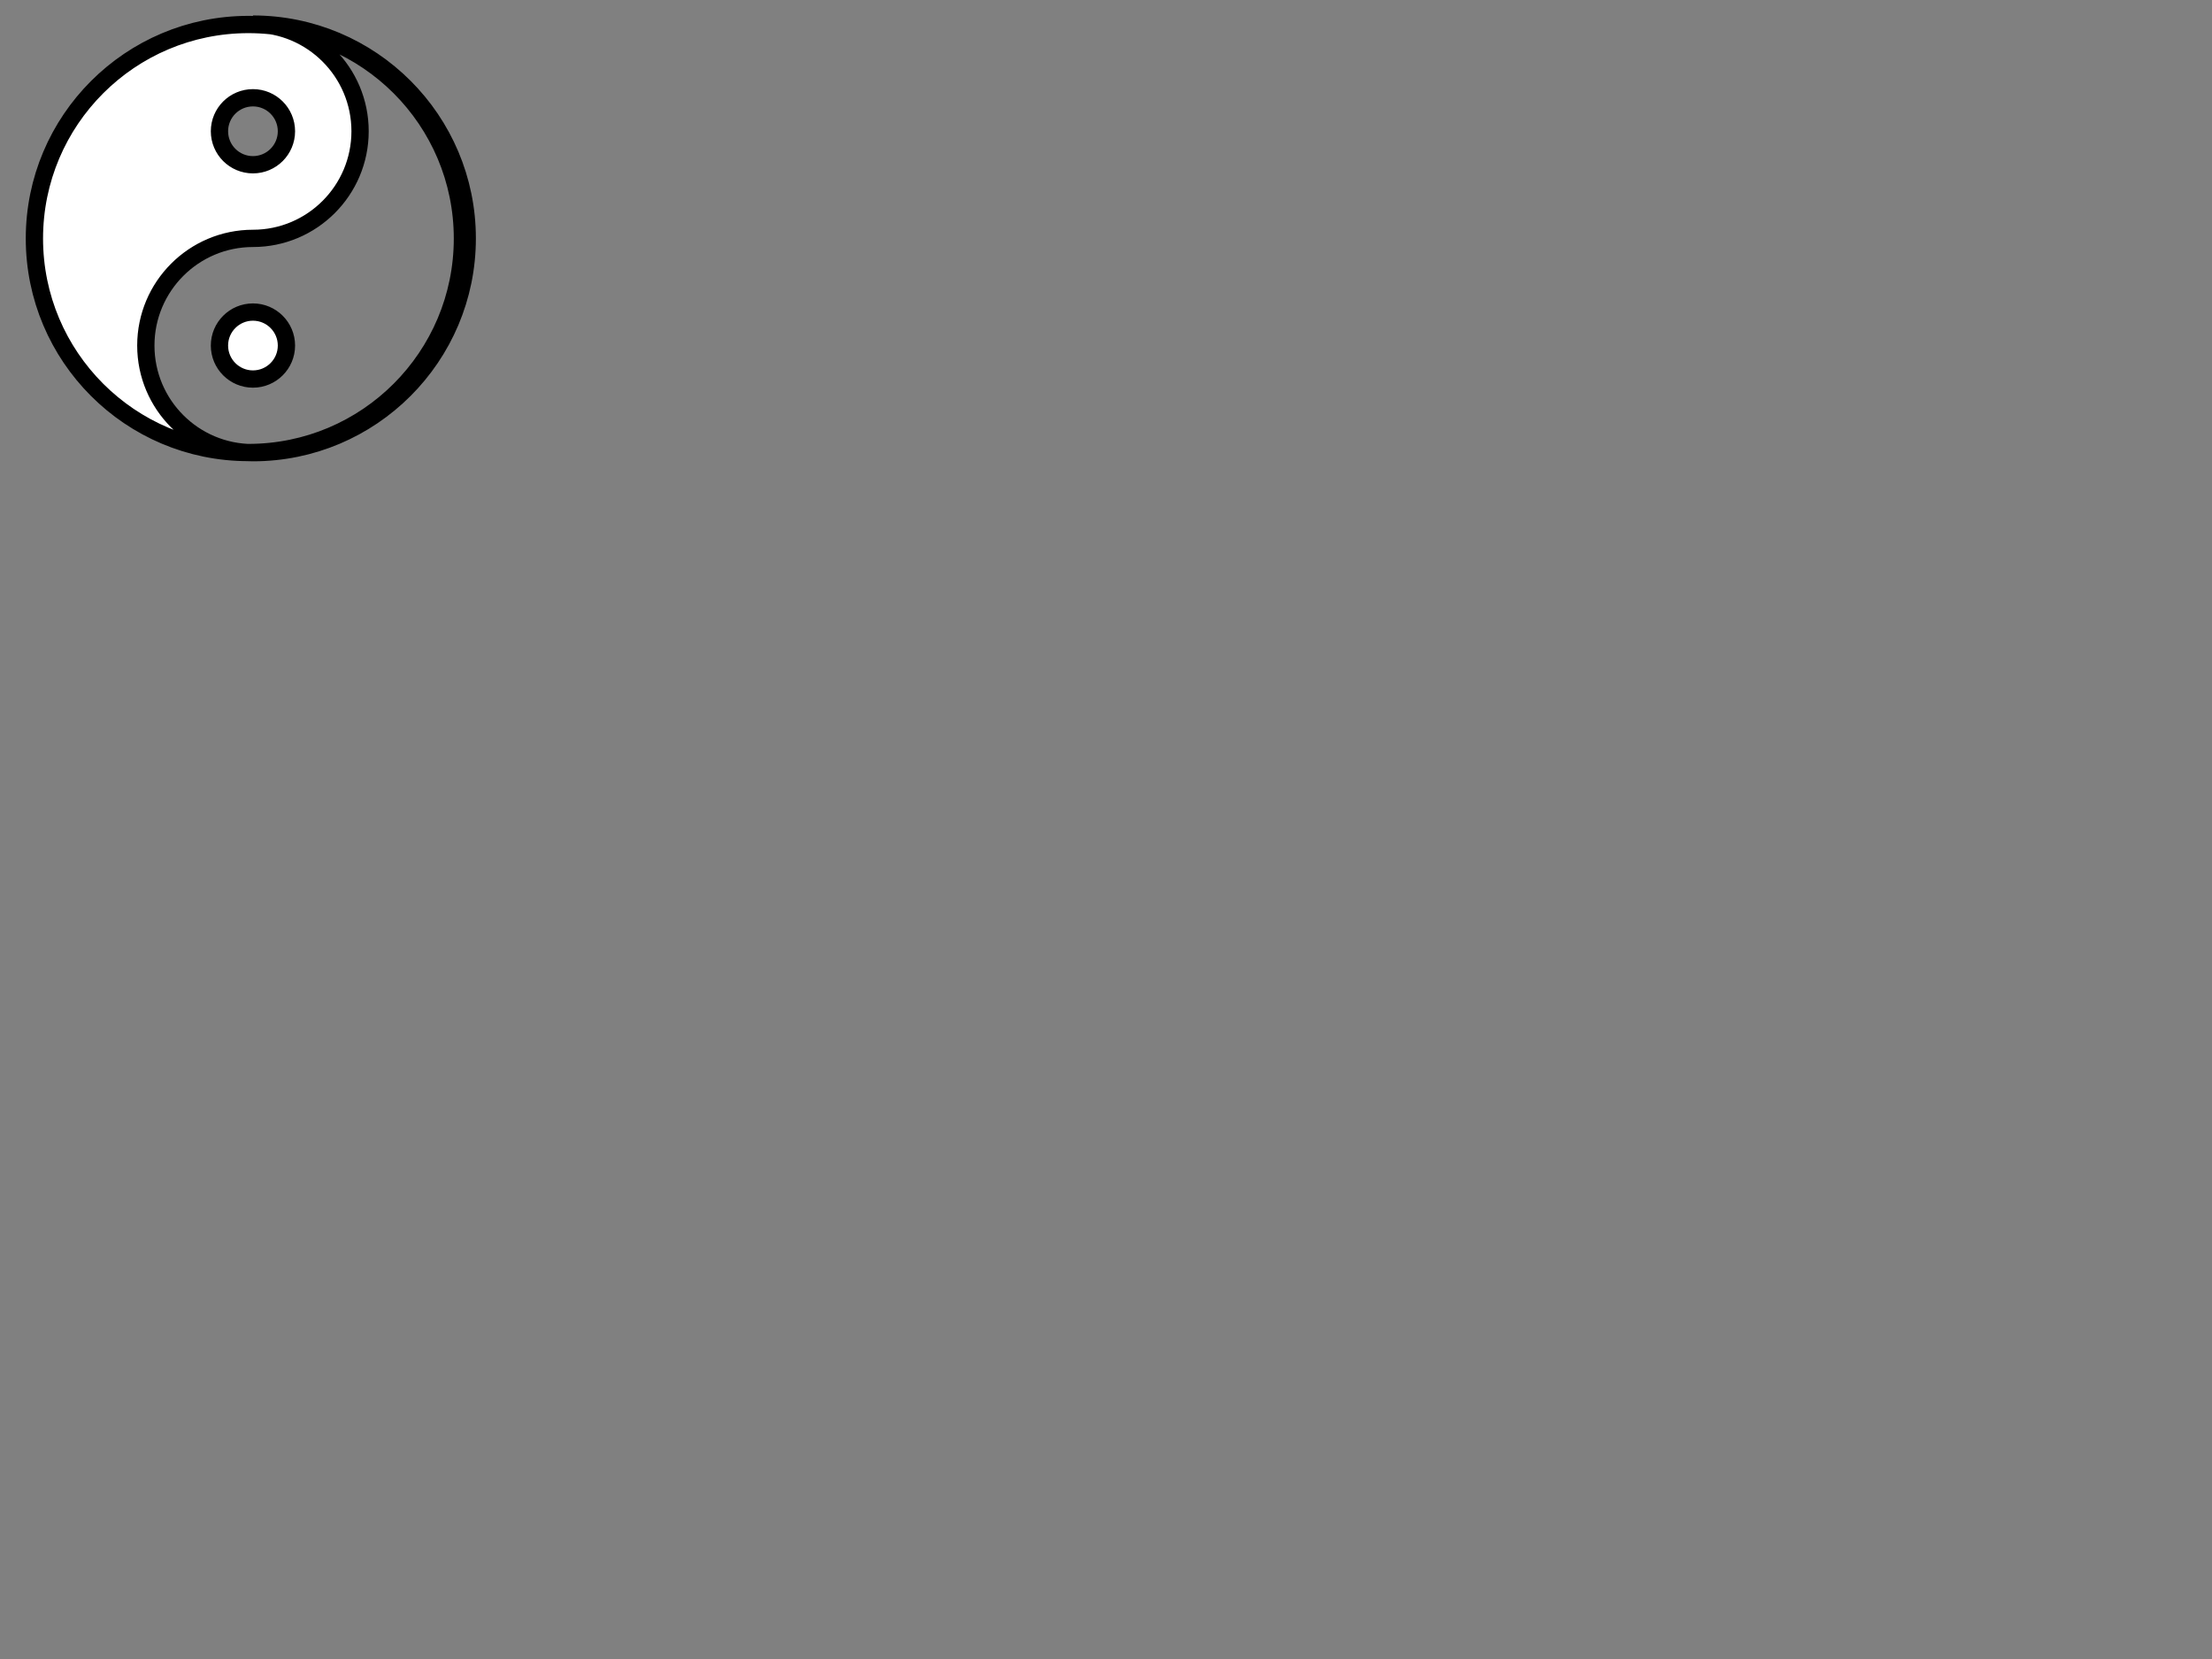 <?xml version="1.0"?>
<svg width="640" height="480" xmlns="http://www.w3.org/2000/svg" xmlns:svg="http://www.w3.org/2000/svg">
 <rect width="100%" height="100%" fill="#808080" stroke="none"/>
 <!-- Created with SVG-edit - http://svg-edit.googlecode.com/ -->
 <g>
  <title>Layer 1</title>
  <path id="svg_11" d="m73.186,6.97c17.111,0 30.993,13.895 30.993,31.007c0,17.111 -13.882,30.993 -30.993,30.993c-17.111,0 -30.993,13.895 -30.993,31.007c0,17.111 13.882,30.993 30.993,30.993c34.223,0 62,-27.777 62,-62c0,-34.223 -27.777,-62 -62,-62l0,0zm0,21.317c-5.35,0 -9.69,4.339 -9.69,9.69c0,5.35 4.339,9.69 9.69,9.69c5.35,0 9.69,-4.339 9.69,-9.69c0,-5.35 -4.339,-9.69 -9.69,-9.69zm0,62c5.347,0 9.69,4.342 9.69,9.69c0,5.347 -4.342,9.69 -9.69,9.69c-5.347,0 -9.69,-4.342 -9.69,-9.69c0,-5.347 4.342,-9.69 9.69,-9.69zm60.609,-21.278c0,34.198 -27.723,61.92 -61.92,61.92c-34.198,0 -61.92,-27.723 -61.92,-61.92c0,-34.198 27.723,-61.92 61.92,-61.92c34.198,0 61.92,27.723 61.92,61.92z" stroke-linecap="null" stroke-linejoin="null" stroke-dasharray="null" stroke-width="5" stroke="#000000" fill="#ffffff"/>
 </g>
</svg>